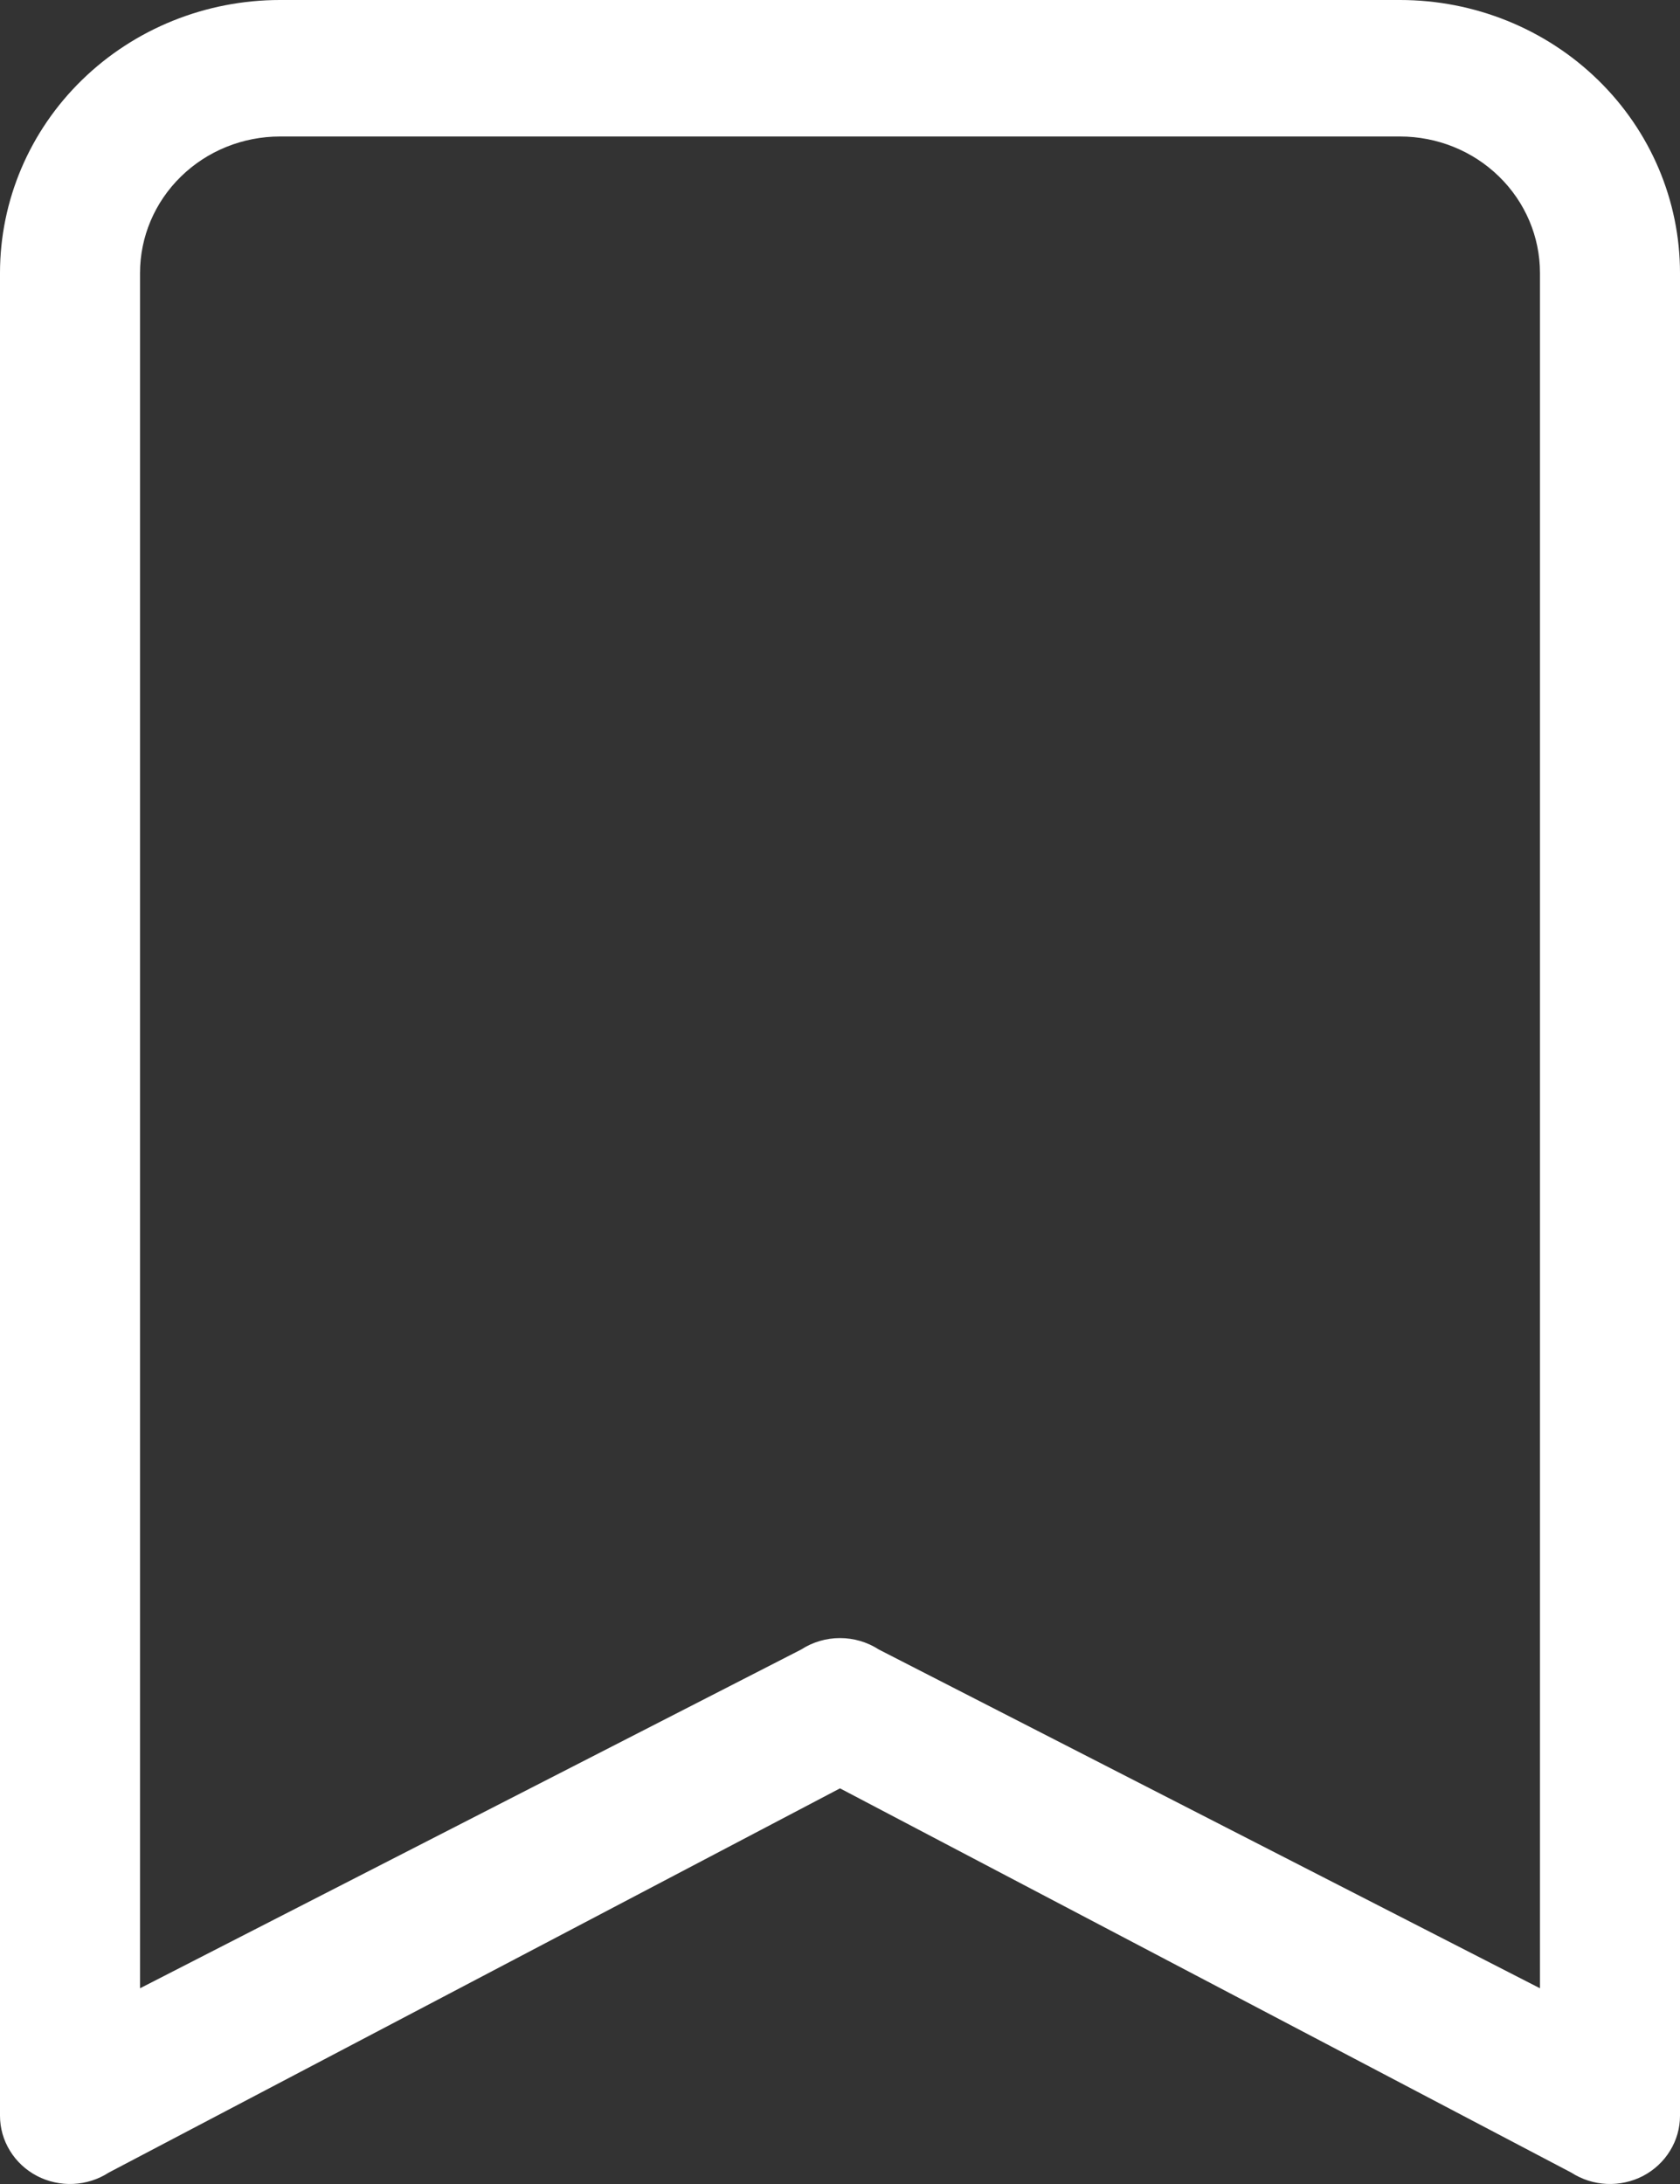 <svg width="20" height="26" viewBox="0 0 20 26" fill="none" xmlns="http://www.w3.org/2000/svg">
<rect x="0" y="0" width="20" height="26" fill="#333333" stroke="none"/>
<path d="M0 3.25C0 2.388 0.351 1.561 0.976 0.952C1.601 0.342 2.449 0 3.333 0L16.667 0C17.551 0 18.399 0.342 19.024 0.952C19.649 1.561 20 2.388 20 3.25V25.188C20 25.335 19.959 25.479 19.881 25.605C19.804 25.731 19.693 25.834 19.56 25.904C19.427 25.973 19.277 26.006 19.127 25.999C18.976 25.992 18.831 25.945 18.705 25.864L10 21.29L1.295 25.864C1.17 25.945 1.024 25.992 0.873 25.999C0.723 26.006 0.573 25.973 0.44 25.904C0.307 25.834 0.196 25.731 0.119 25.605C0.041 25.479 7.78674e-05 25.335 0 25.188V3.25ZM3.333 1.625C2.891 1.625 2.467 1.796 2.155 2.101C1.842 2.406 1.667 2.819 1.667 3.25V23.67L9.538 19.637C9.675 19.548 9.836 19.501 10 19.501C10.164 19.501 10.325 19.548 10.462 19.637L18.333 23.67V3.25C18.333 2.819 18.158 2.406 17.845 2.101C17.533 1.796 17.109 1.625 16.667 1.625H3.333Z" fill="white"/>
</svg>
